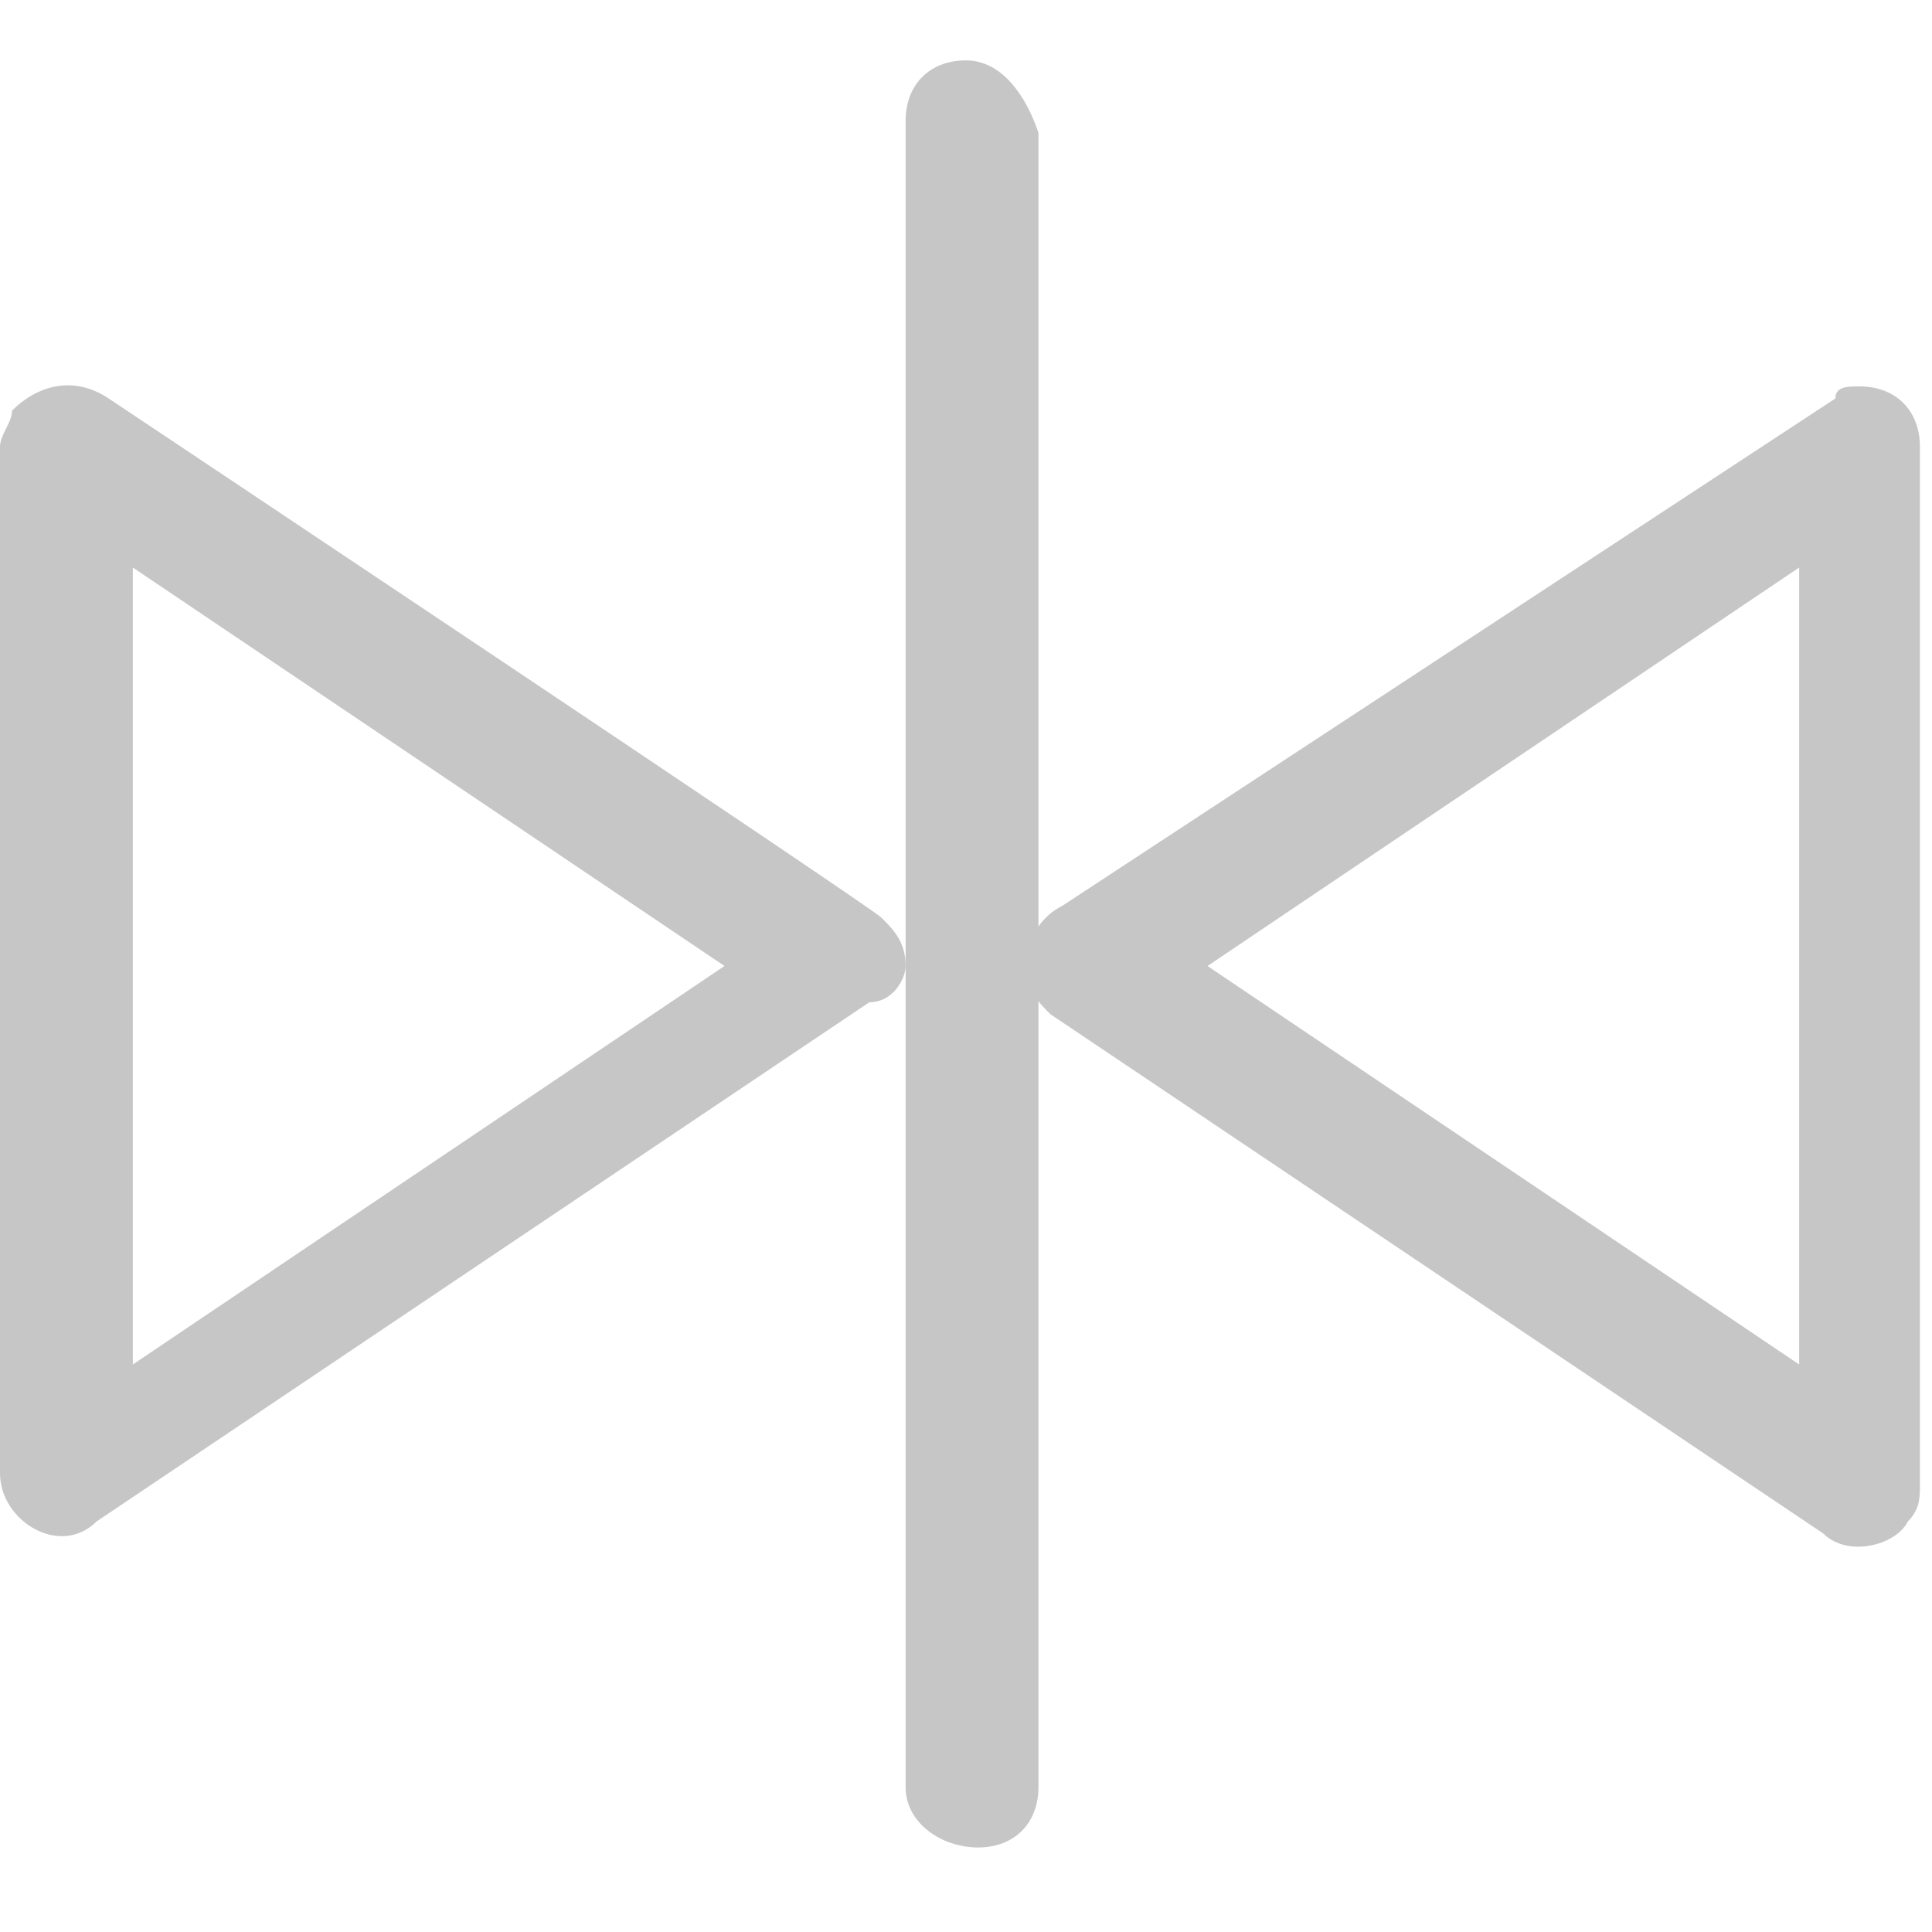 <?xml version="1.0" encoding="utf-8"?>
<!-- Generator: Adobe Illustrator 22.1.0, SVG Export Plug-In . SVG Version: 6.00 Build 0)  -->
<svg version="1.1" id="图层_1" xmlns="http://www.w3.org/2000/svg" xmlns:xlink="http://www.w3.org/1999/xlink" x="0px" y="0px"
	 viewBox="0 0 16 16" style="enable-background:new 0 0 16 16;" xml:space="preserve">
<style type="text/css">
	.st0{fill:#C7C6C6;}
</style>
<path class="st0" d="M15.2,3.3L8.8,7.5C8.6,7.6,8.5,7.8,8.5,8c0,0.2,0.1,0.3,0.2,0.4l6.4,4.3c0.2,0.2,0.6,0.1,0.7-0.1
	c0.1-0.1,0.1-0.2,0.1-0.3V3.7c0-0.3-0.2-0.5-0.5-0.5C15.3,3.2,15.2,3.2,15.2,3.3z M14.9,11.3L10,8l4.9-3.3L14.9,11.3L14.9,11.3z
	 M0.9,3.3C0.6,3.1,0.3,3.2,0.1,3.4C0.1,3.5,0,3.6,0,3.7v8.5c0,0.4,0.5,0.7,0.8,0.4l6.4-4.3C7.4,8.3,7.5,8.1,7.5,8
	c0-0.2-0.1-0.3-0.2-0.4C7.2,7.5,0.9,3.3,0.9,3.3z M1.1,11.3V4.7L6,8L1.1,11.3L1.1,11.3z"/>
<path class="st0" d="M8,0.5c-0.3,0-0.5,0.2-0.5,0.5v13.8c0,0.3,0.3,0.5,0.6,0.5c0.3,0,0.5-0.2,0.5-0.5V1.1C8.5,0.8,8.3,0.5,8,0.5z"
	/>
</svg>
